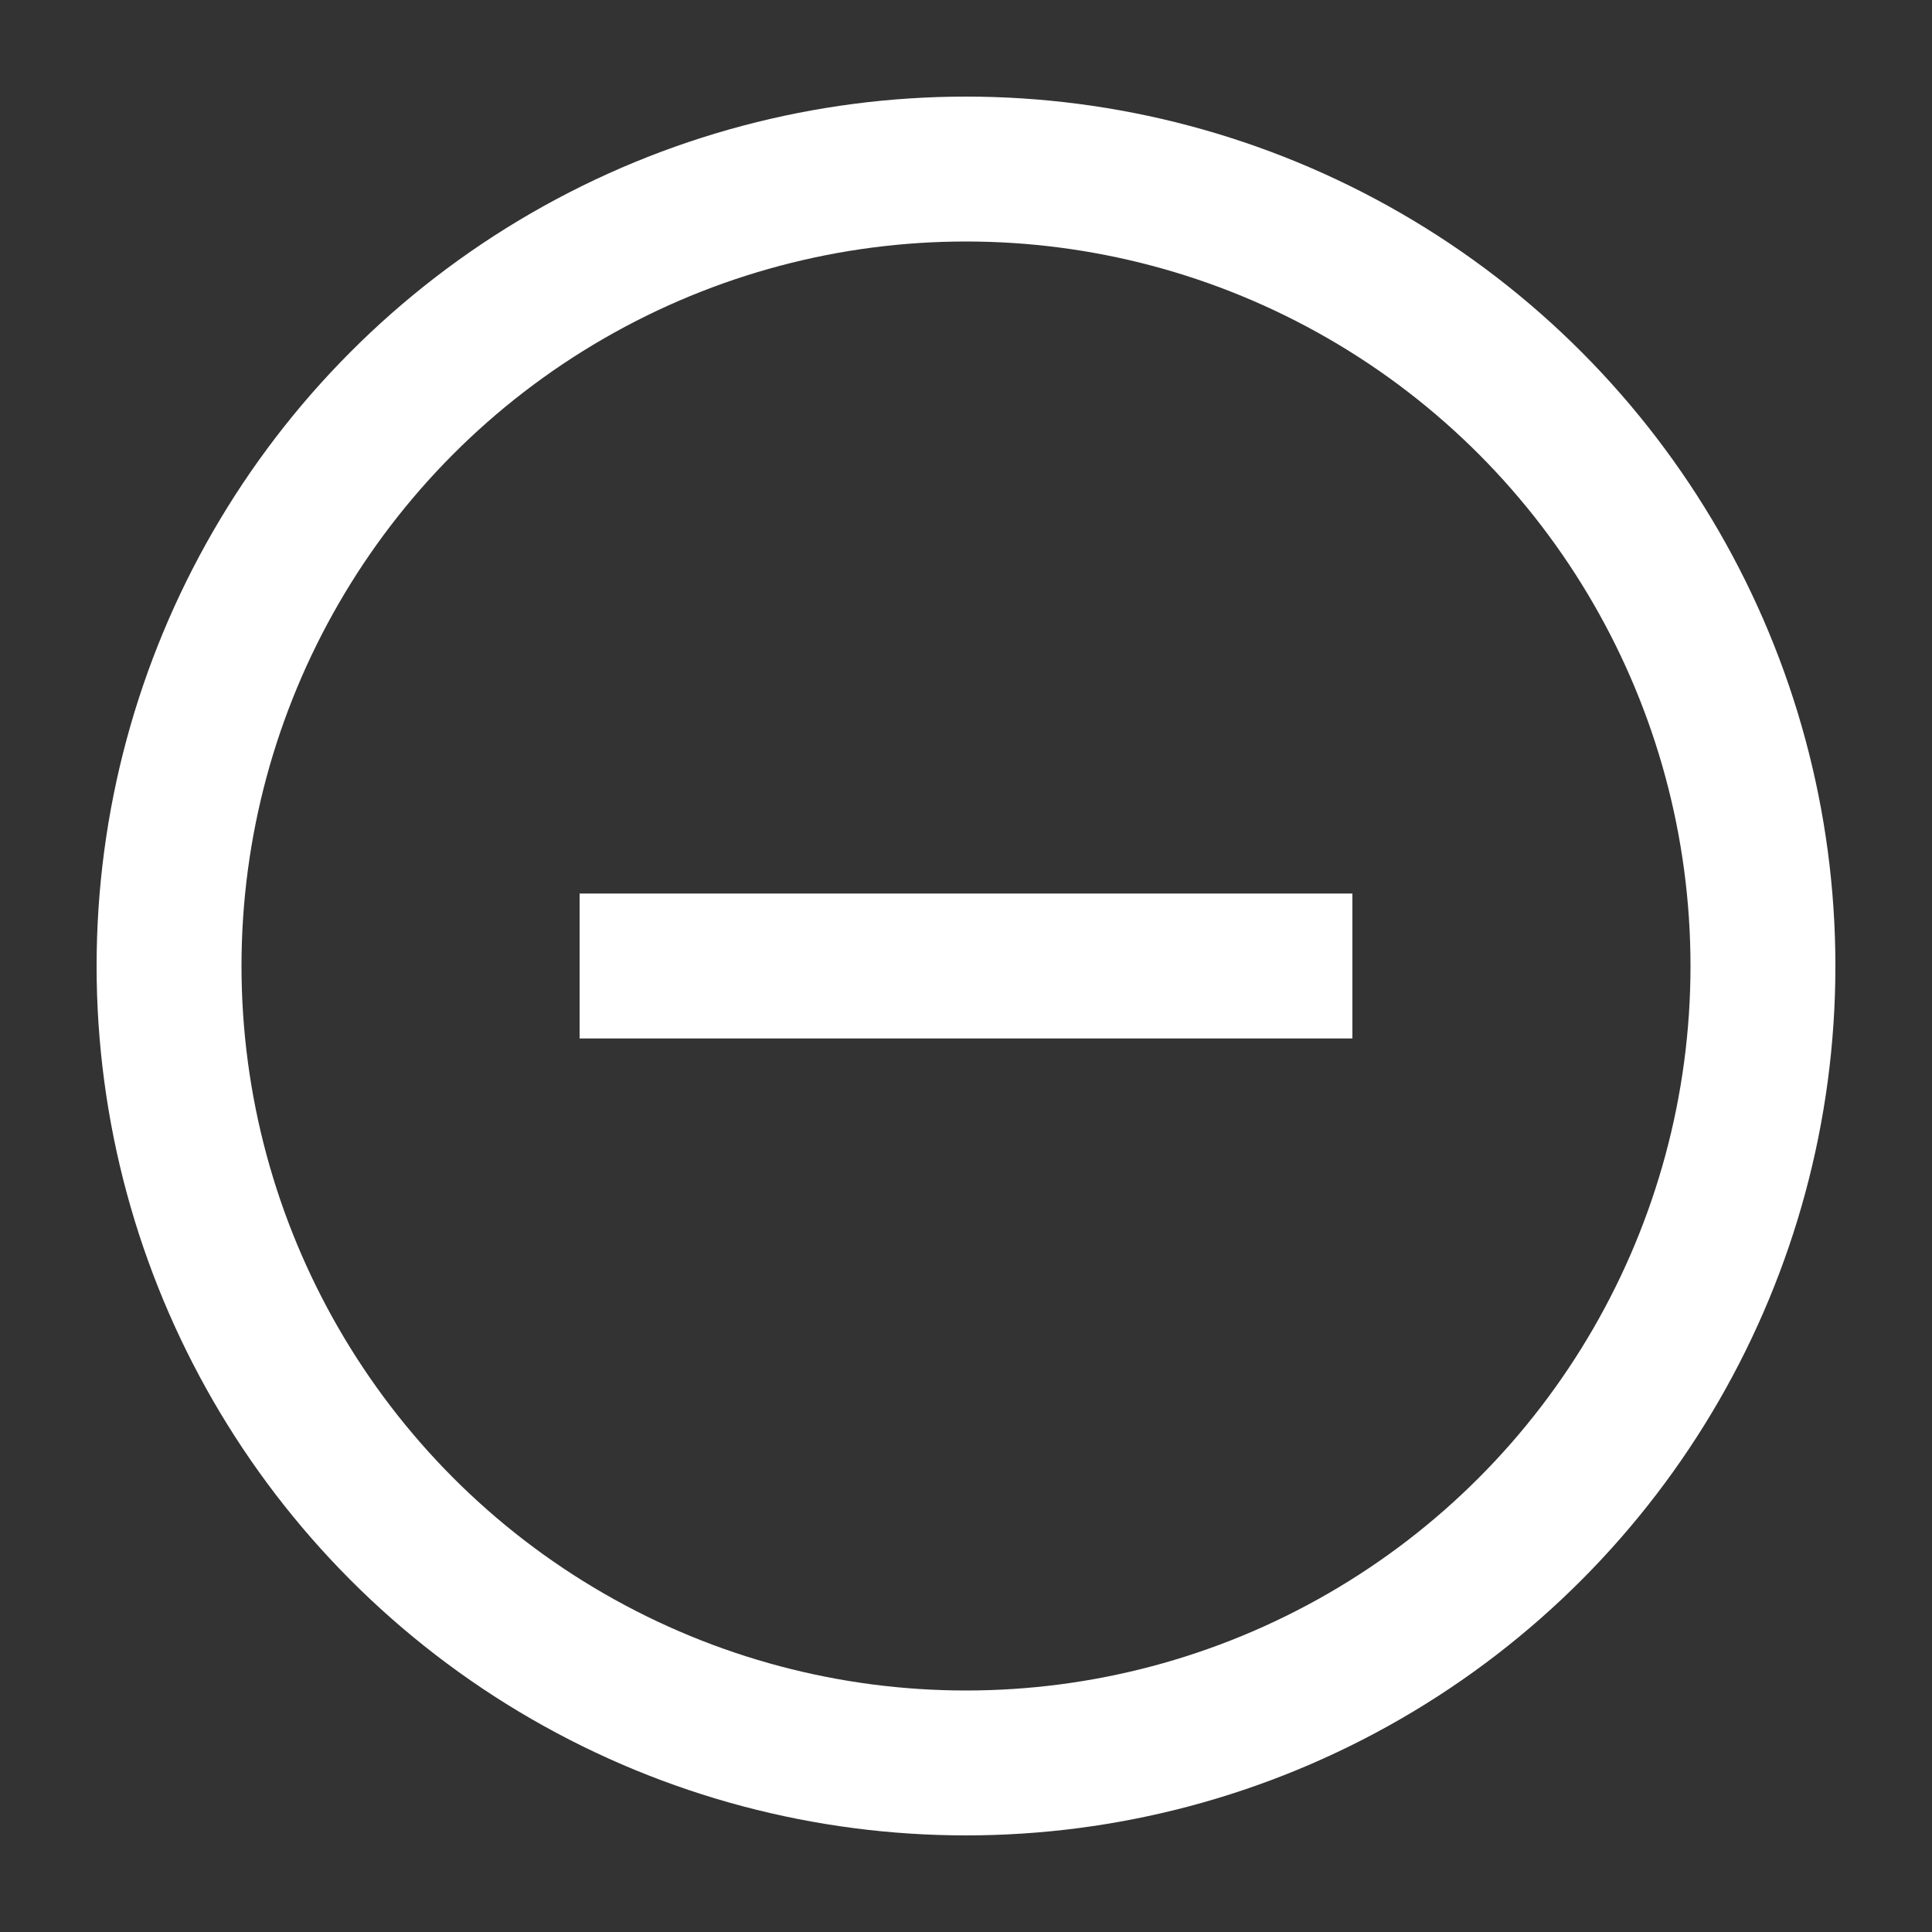 <svg width="20" height="20" viewBox="0 0 20 20" fill="none" xmlns="http://www.w3.org/2000/svg">
<rect x="0" y="0" width="20" height="20" fill="#333333" stroke="none"/>
<path d="M14 10L6 10" stroke="white" stroke-width="1.5"/>
<circle cx="10" cy="10" r="8.25" stroke="white" stroke-width="1.5"/>
</svg>
